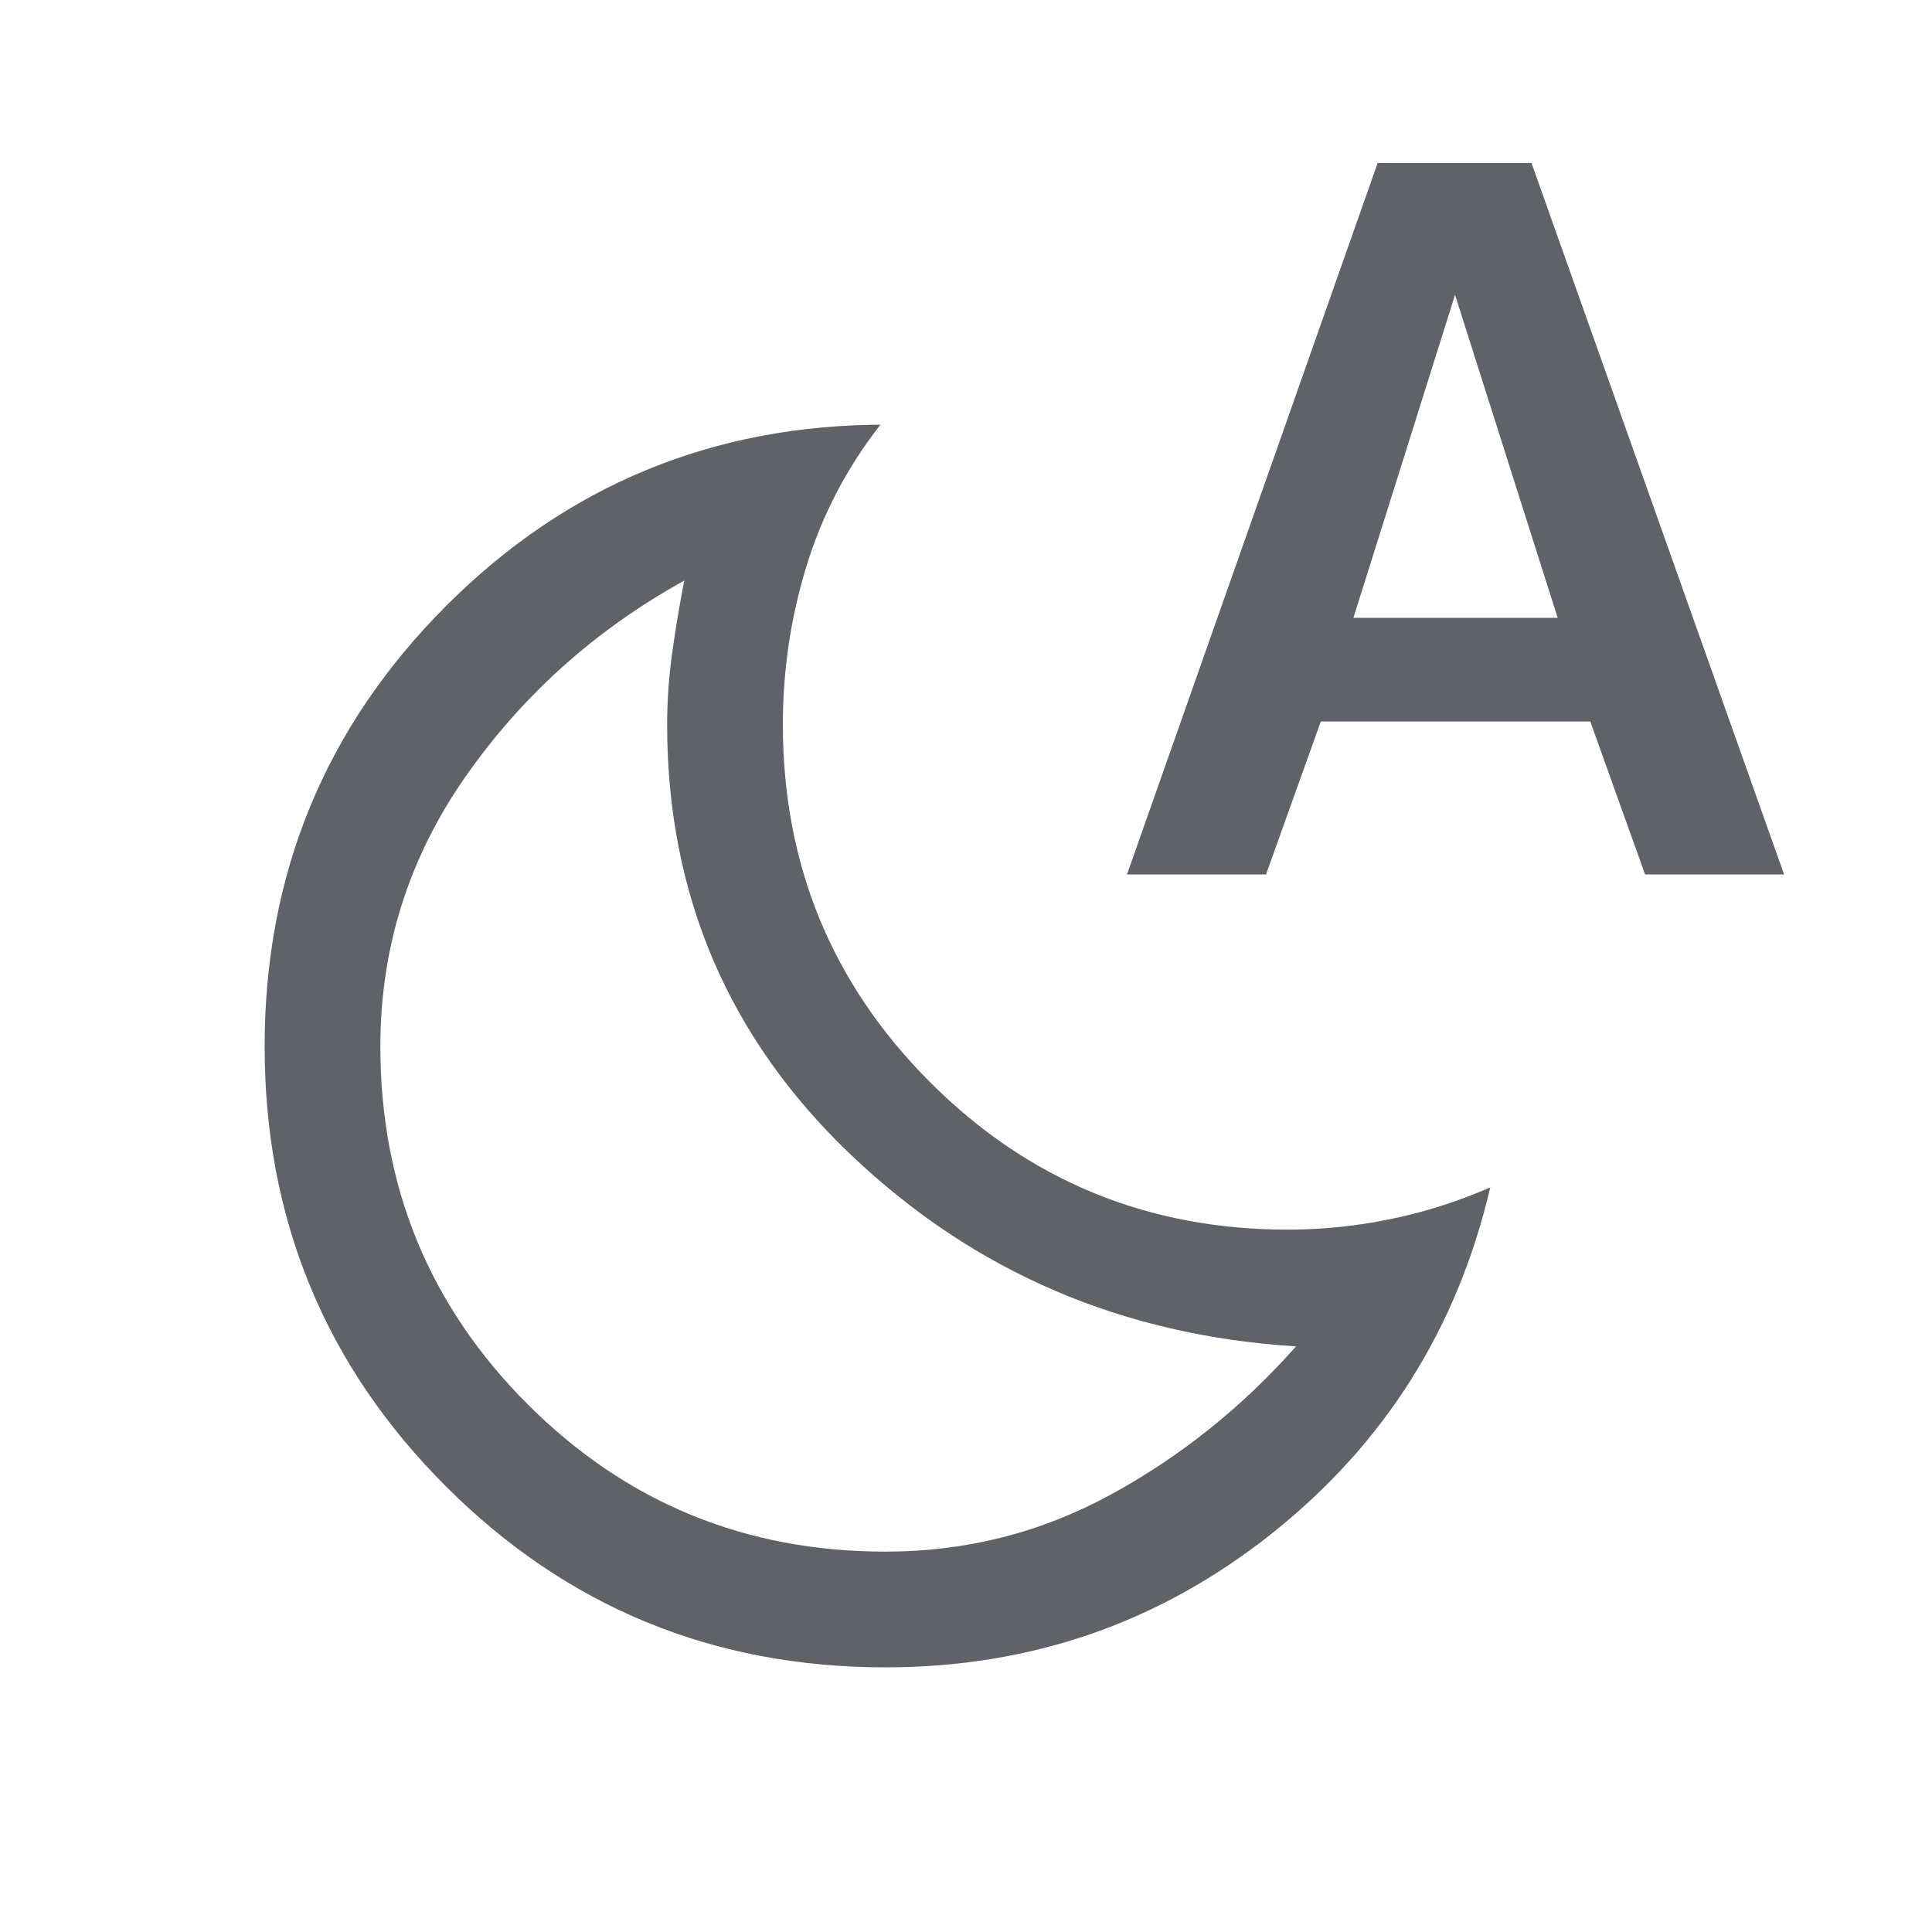 <svg xmlns="http://www.w3.org/2000/svg" height="48px" viewBox="0 -960 960 960" width="48px" fill="#5f6368"><path d="M440-189q60 0 111.95-28.35T644-291q-129.5-8-221-95t-91.5-214q0-17.51 2.5-35.51 2.5-17.99 6-35.99-66 36.5-108.5 97.13Q189-513.74 189-440q0 104.58 73.21 177.79T440-189Zm-.01 57.5q-128.49 0-218.49-90t-90-218.5q0-128.5 90-218.75T440-749h-2.5q-25 32-36.75 70.25T389-600q0 104.58 73.21 177.79T640-349q25.48 0 50.99-5.25T740.5-370Q716-265 632.27-198.25T439.99-131.5ZM560-525.5 684.54-879H761l125.5 353.5h-69.08l-27.22-76H656.3l-27.22 76H560ZM672.5-653H774l-51-160.5L672.5-653ZM423-388Z"/></svg>